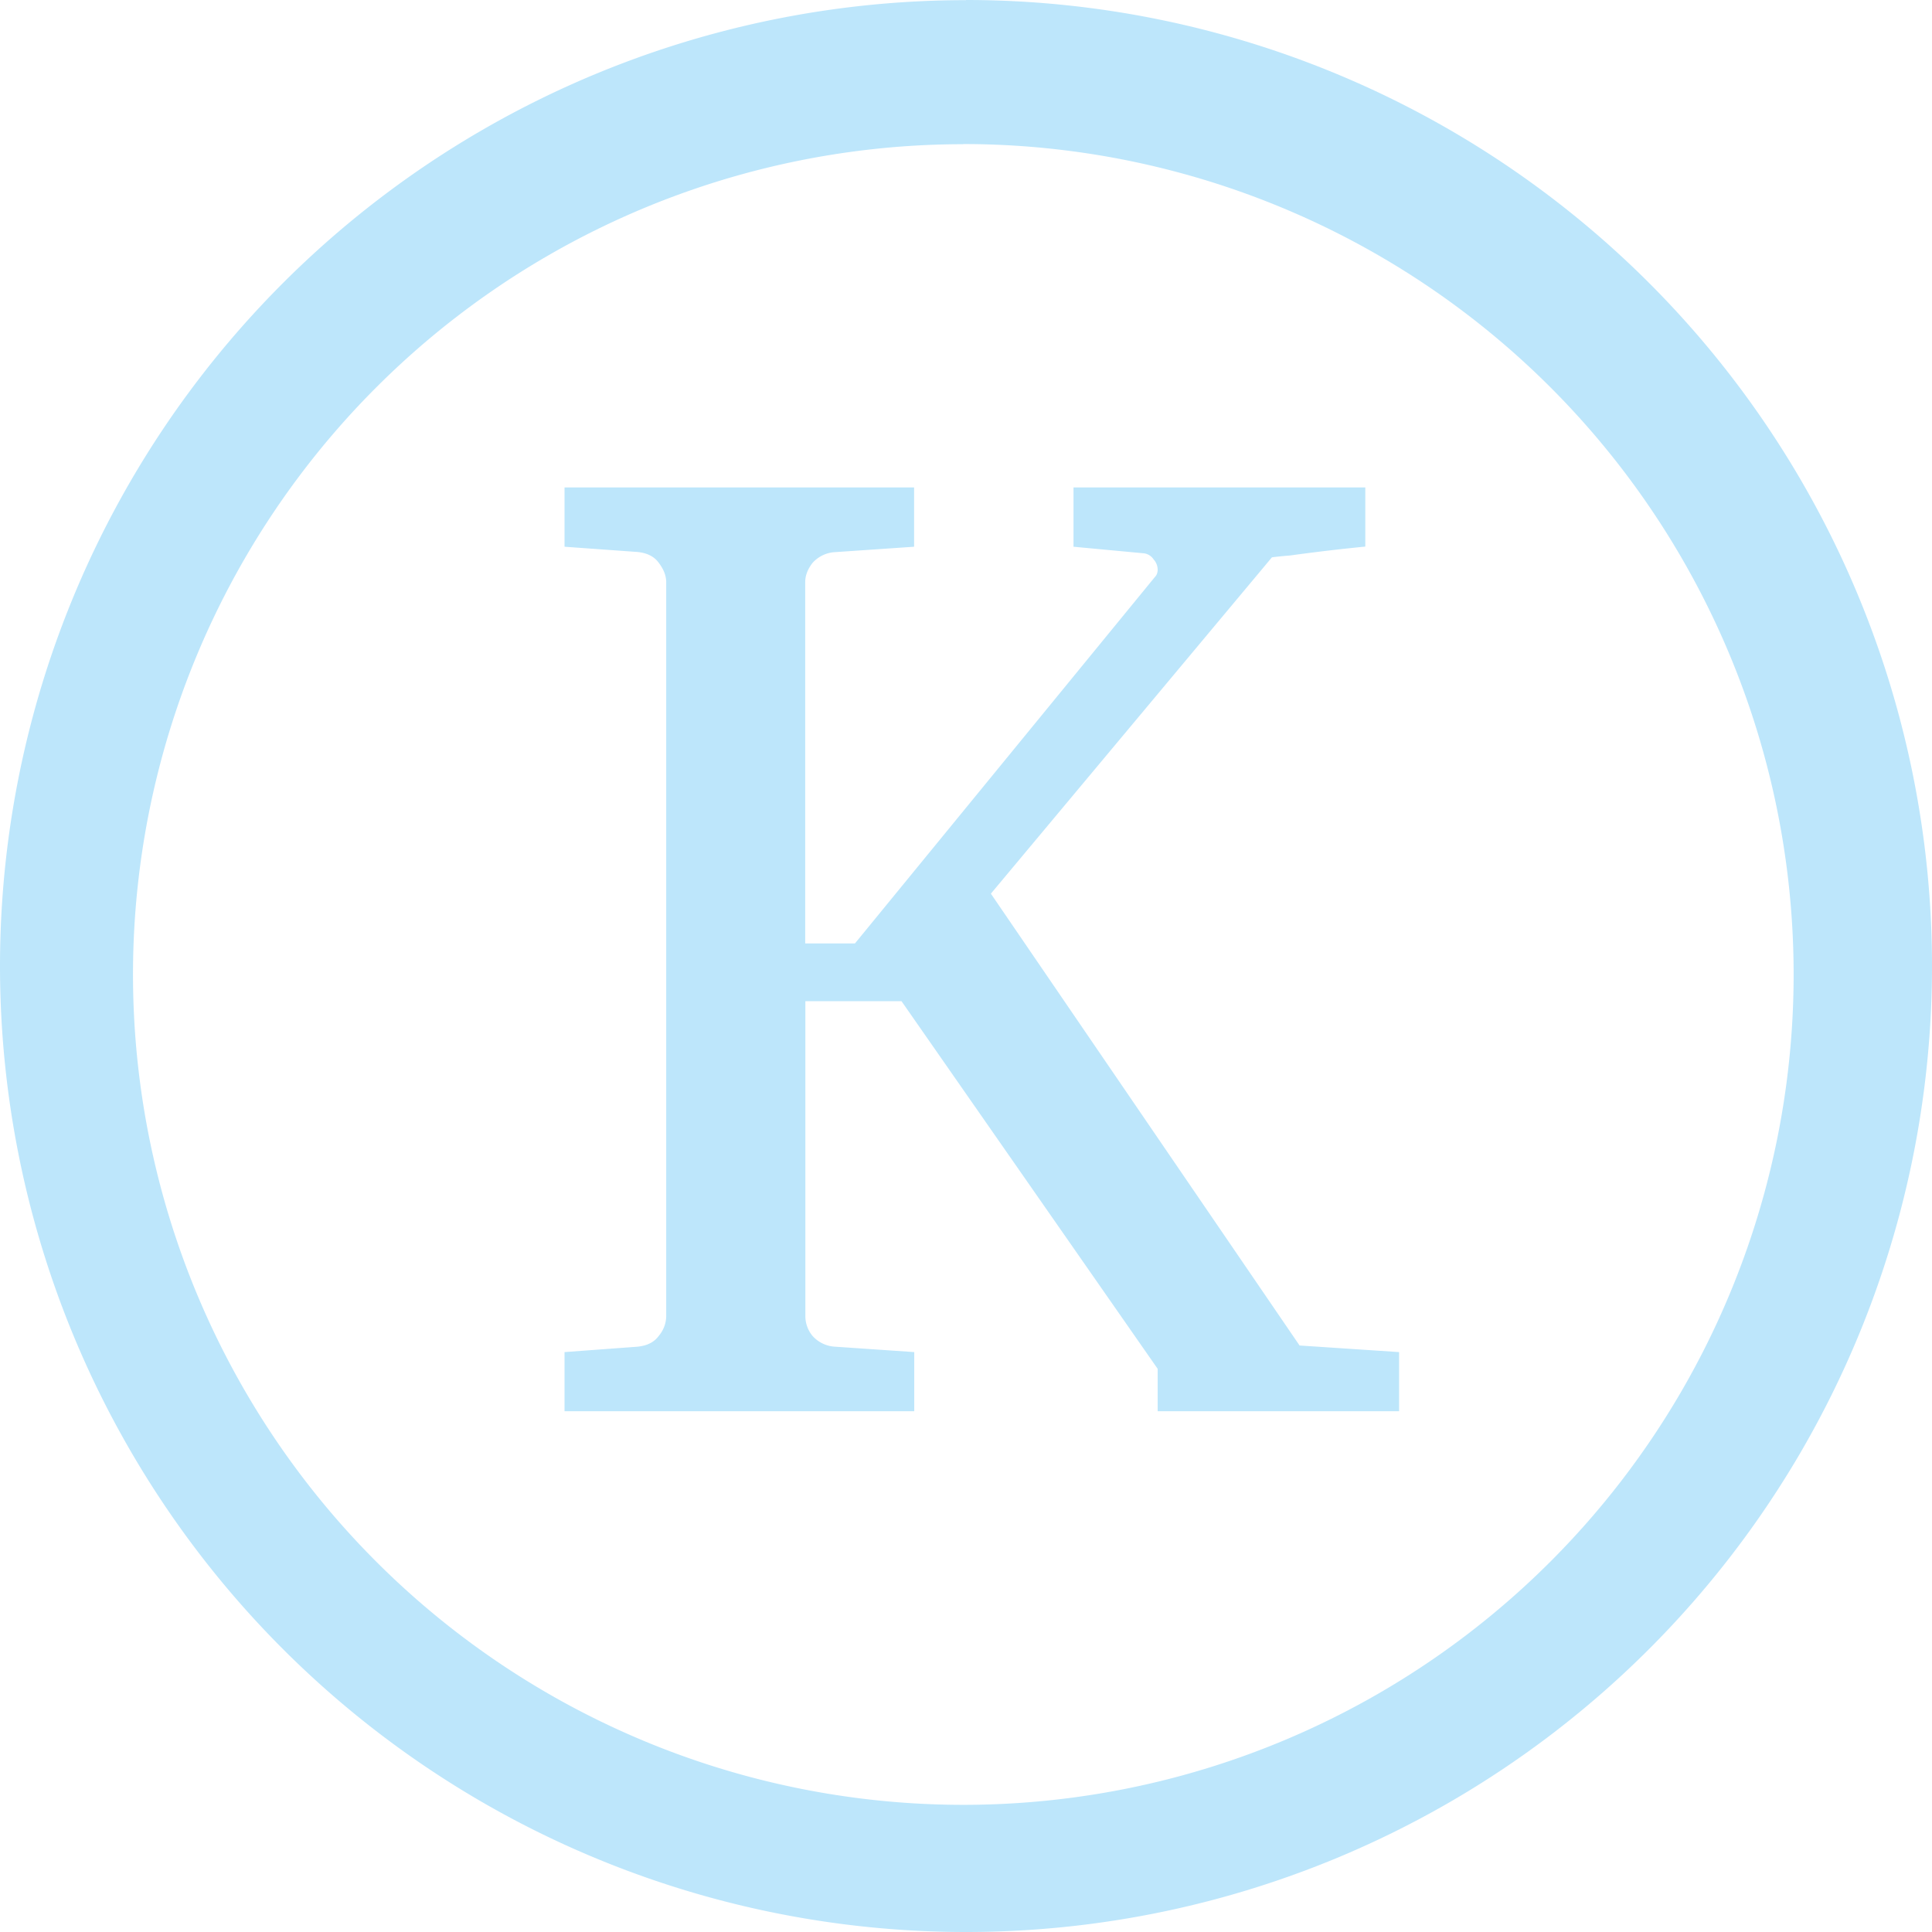 <?xml version="1.0" encoding="UTF-8" standalone="no"?>
<svg
   width="47.546"
   height="47.546"
   viewBox="0 0 12.58 12.58"
   version="1.1"
   id="svg4"
   sodipodi:docname="kmymoney.svg"
   inkscape:version="0.92.4 (5da689c313, 2019-01-14)"
   xmlns:inkscape="http://www.inkscape.org/namespaces/inkscape"
   xmlns:sodipodi="http://sodipodi.sourceforge.net/DTD/sodipodi-0.dtd"
   xmlns="http://www.w3.org/2000/svg"
   xmlns:svg="http://www.w3.org/2000/svg"
   xmlns:rdf="http://www.w3.org/1999/02/22-rdf-syntax-ns#"
   xmlns:cc="http://creativecommons.org/ns#"
   xmlns:dc="http://purl.org/dc/elements/1.1/">
  <defs
     id="defs8" />
  <sodipodi:namedview
     pagecolor="#ffffff"
     bordercolor="#666666"
     borderopacity="1"
     objecttolerance="10"
     gridtolerance="10"
     guidetolerance="10"
     inkscape:pageopacity="0"
     inkscape:pageshadow="2"
     inkscape:window-width="862"
     inkscape:window-height="480"
     id="namedview6"
     showgrid="false"
     inkscape:zoom="4.9166667"
     inkscape:cx="2.1355932"
     inkscape:cy="24"
     inkscape:window-x="0"
     inkscape:window-y="25"
     inkscape:window-maximized="0"
     inkscape:current-layer="svg4"
     inkscape:showpageshadow="0"
     inkscape:pagecheckerboard="0"
     inkscape:deskcolor="#d1d1d1" />
  <path
     d="M 6.29,9.9999768e-4 A 6.29,6.29 0 0 0 0,6.291 6.29,6.29 0 0 0 6.29,12.58 6.29,6.29 0 0 0 12.58,6.29 6.29,6.29 0 0 0 6.29,0 Z M 6.272,0.938 A 5.407,5.407 0 0 1 11.679,6.345 5.407,5.407 0 0 1 6.272,11.752 5.407,5.407 0 0 1 0.866,6.345 5.407,5.407 0 0 1 6.272,0.939 Z M 3.676,3.174 V 3.56 L 4.149,3.594 C 4.214,3.6 4.26,3.624 4.289,3.664 4.321,3.706 4.338,3.748 4.338,3.791 V 8.572 A 0.203,0.203 0 0 1 4.289,8.699 C 4.26,8.739 4.214,8.763 4.149,8.769 L 3.676,8.804 V 9.189 H 5.953 V 8.804 L 5.441,8.769 A 0.212,0.212 0 0 1 5.291,8.699 0.202,0.202 0 0 1 5.244,8.572 V 6.519 H 5.87 L 7.538,8.913 V 9.189 H 9.11 V 8.804 L 8.462,8.761 6.452,5.819 8.282,3.629 C 8.297,3.627 8.336,3.622 8.4,3.617 A 12.914,12.914 0 0 1 8.89,3.559 V 3.174 H 6.99 V 3.56 l 0.46,0.043 a 0.09,0.09 0 0 1 0.062,0.04 0.1,0.1 0 0 1 0.026,0.066 c 0,0.02 -0.006,0.036 -0.018,0.048 L 5.567,6.143 H 5.243 V 3.791 c 0,-0.043 0.016,-0.085 0.048,-0.126 A 0.212,0.212 0 0 1 5.44,3.595 L 5.952,3.56 V 3.174 Z"
     id="path2"
     inkscape:connector-curvature="0"
     style="fill:#bde6fb;fill-opacity:1" />
</svg>
